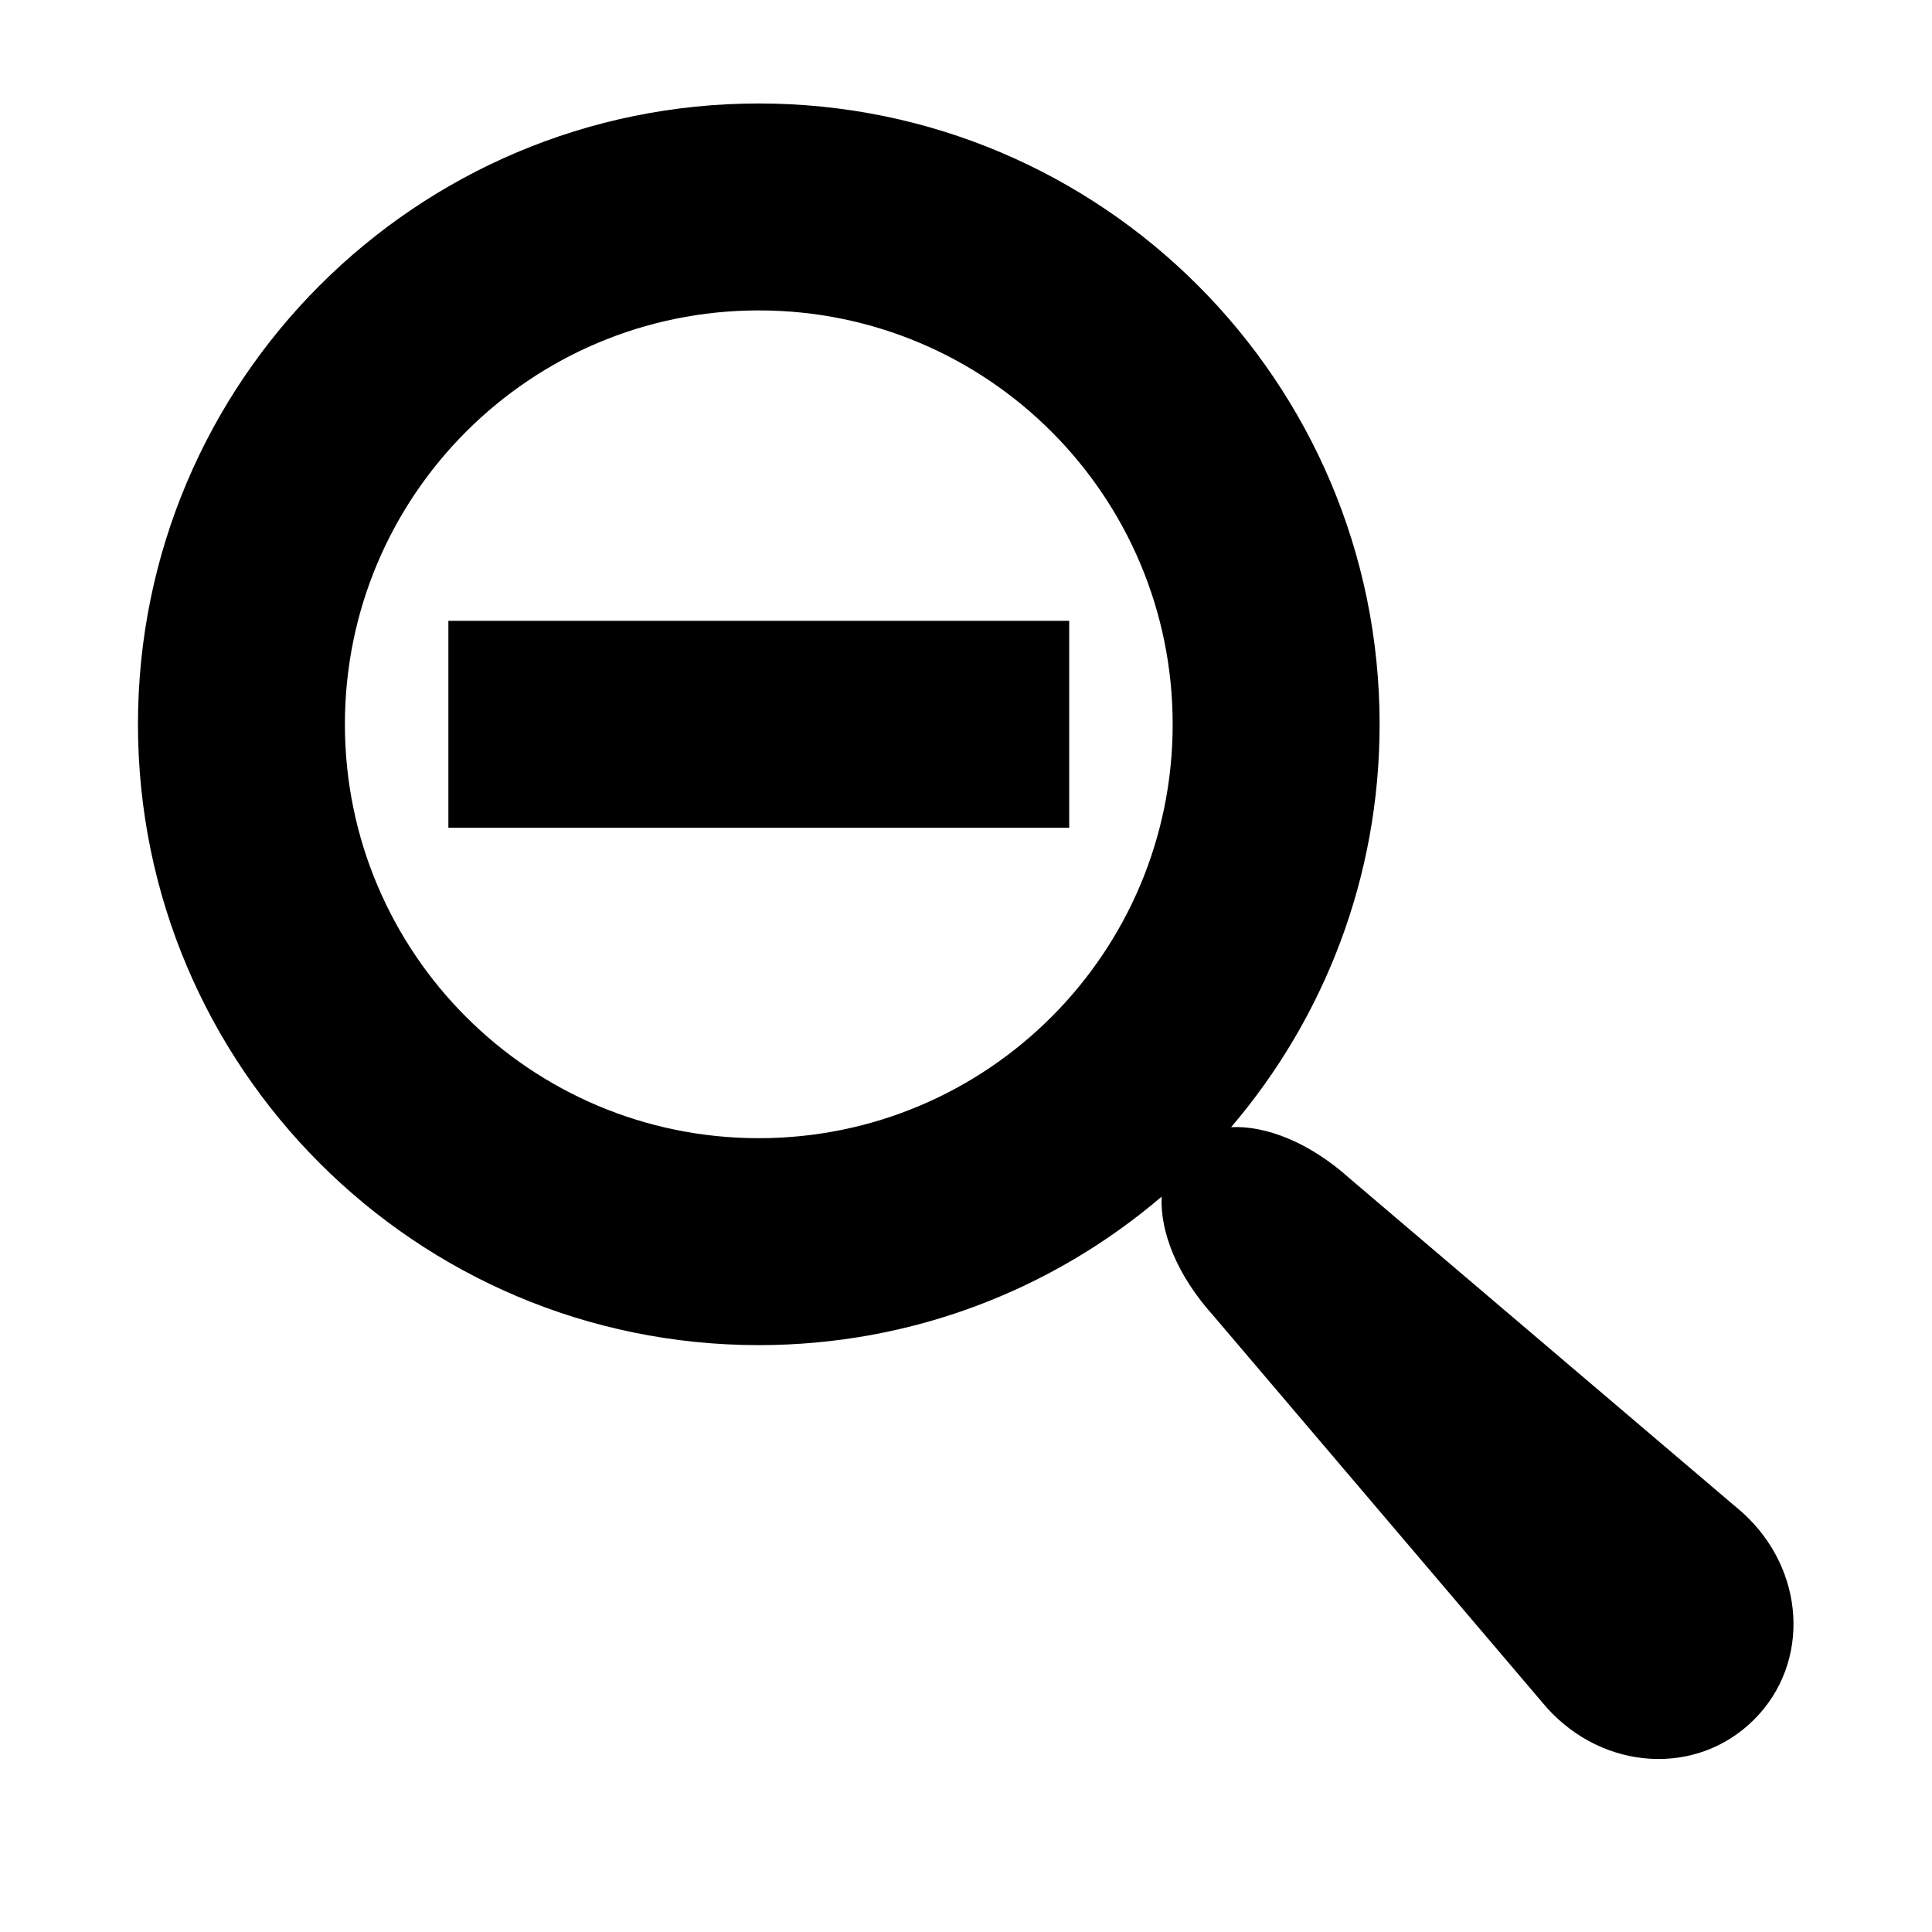 <svg viewBox="0 0 1195 1195" xmlns="http://www.w3.org/2000/svg"><path d="M1077.595 935.396L835.043 729.102c-25.074-22.566-51.89-32.926-73.552-31.926 57.256-67.068 91.842-154.078 91.842-249.176 0-212.078-171.922-384-384-384-212.076 0-384 171.922-384 384s171.922 384 384 384c95.098 0 182.108-34.586 249.176-91.844-1 21.662 9.36 48.478 31.926 73.552L956.73 1056.26c35.322 39.246 93.022 42.554 128.22 7.356s31.892-92.898-7.354-128.22zM469.333 704c-141.384 0-256-114.616-256-256s114.616-256 256-256 256 114.616 256 256-114.614 256-256 256zm-192-320h384v128h-384z"/></svg>